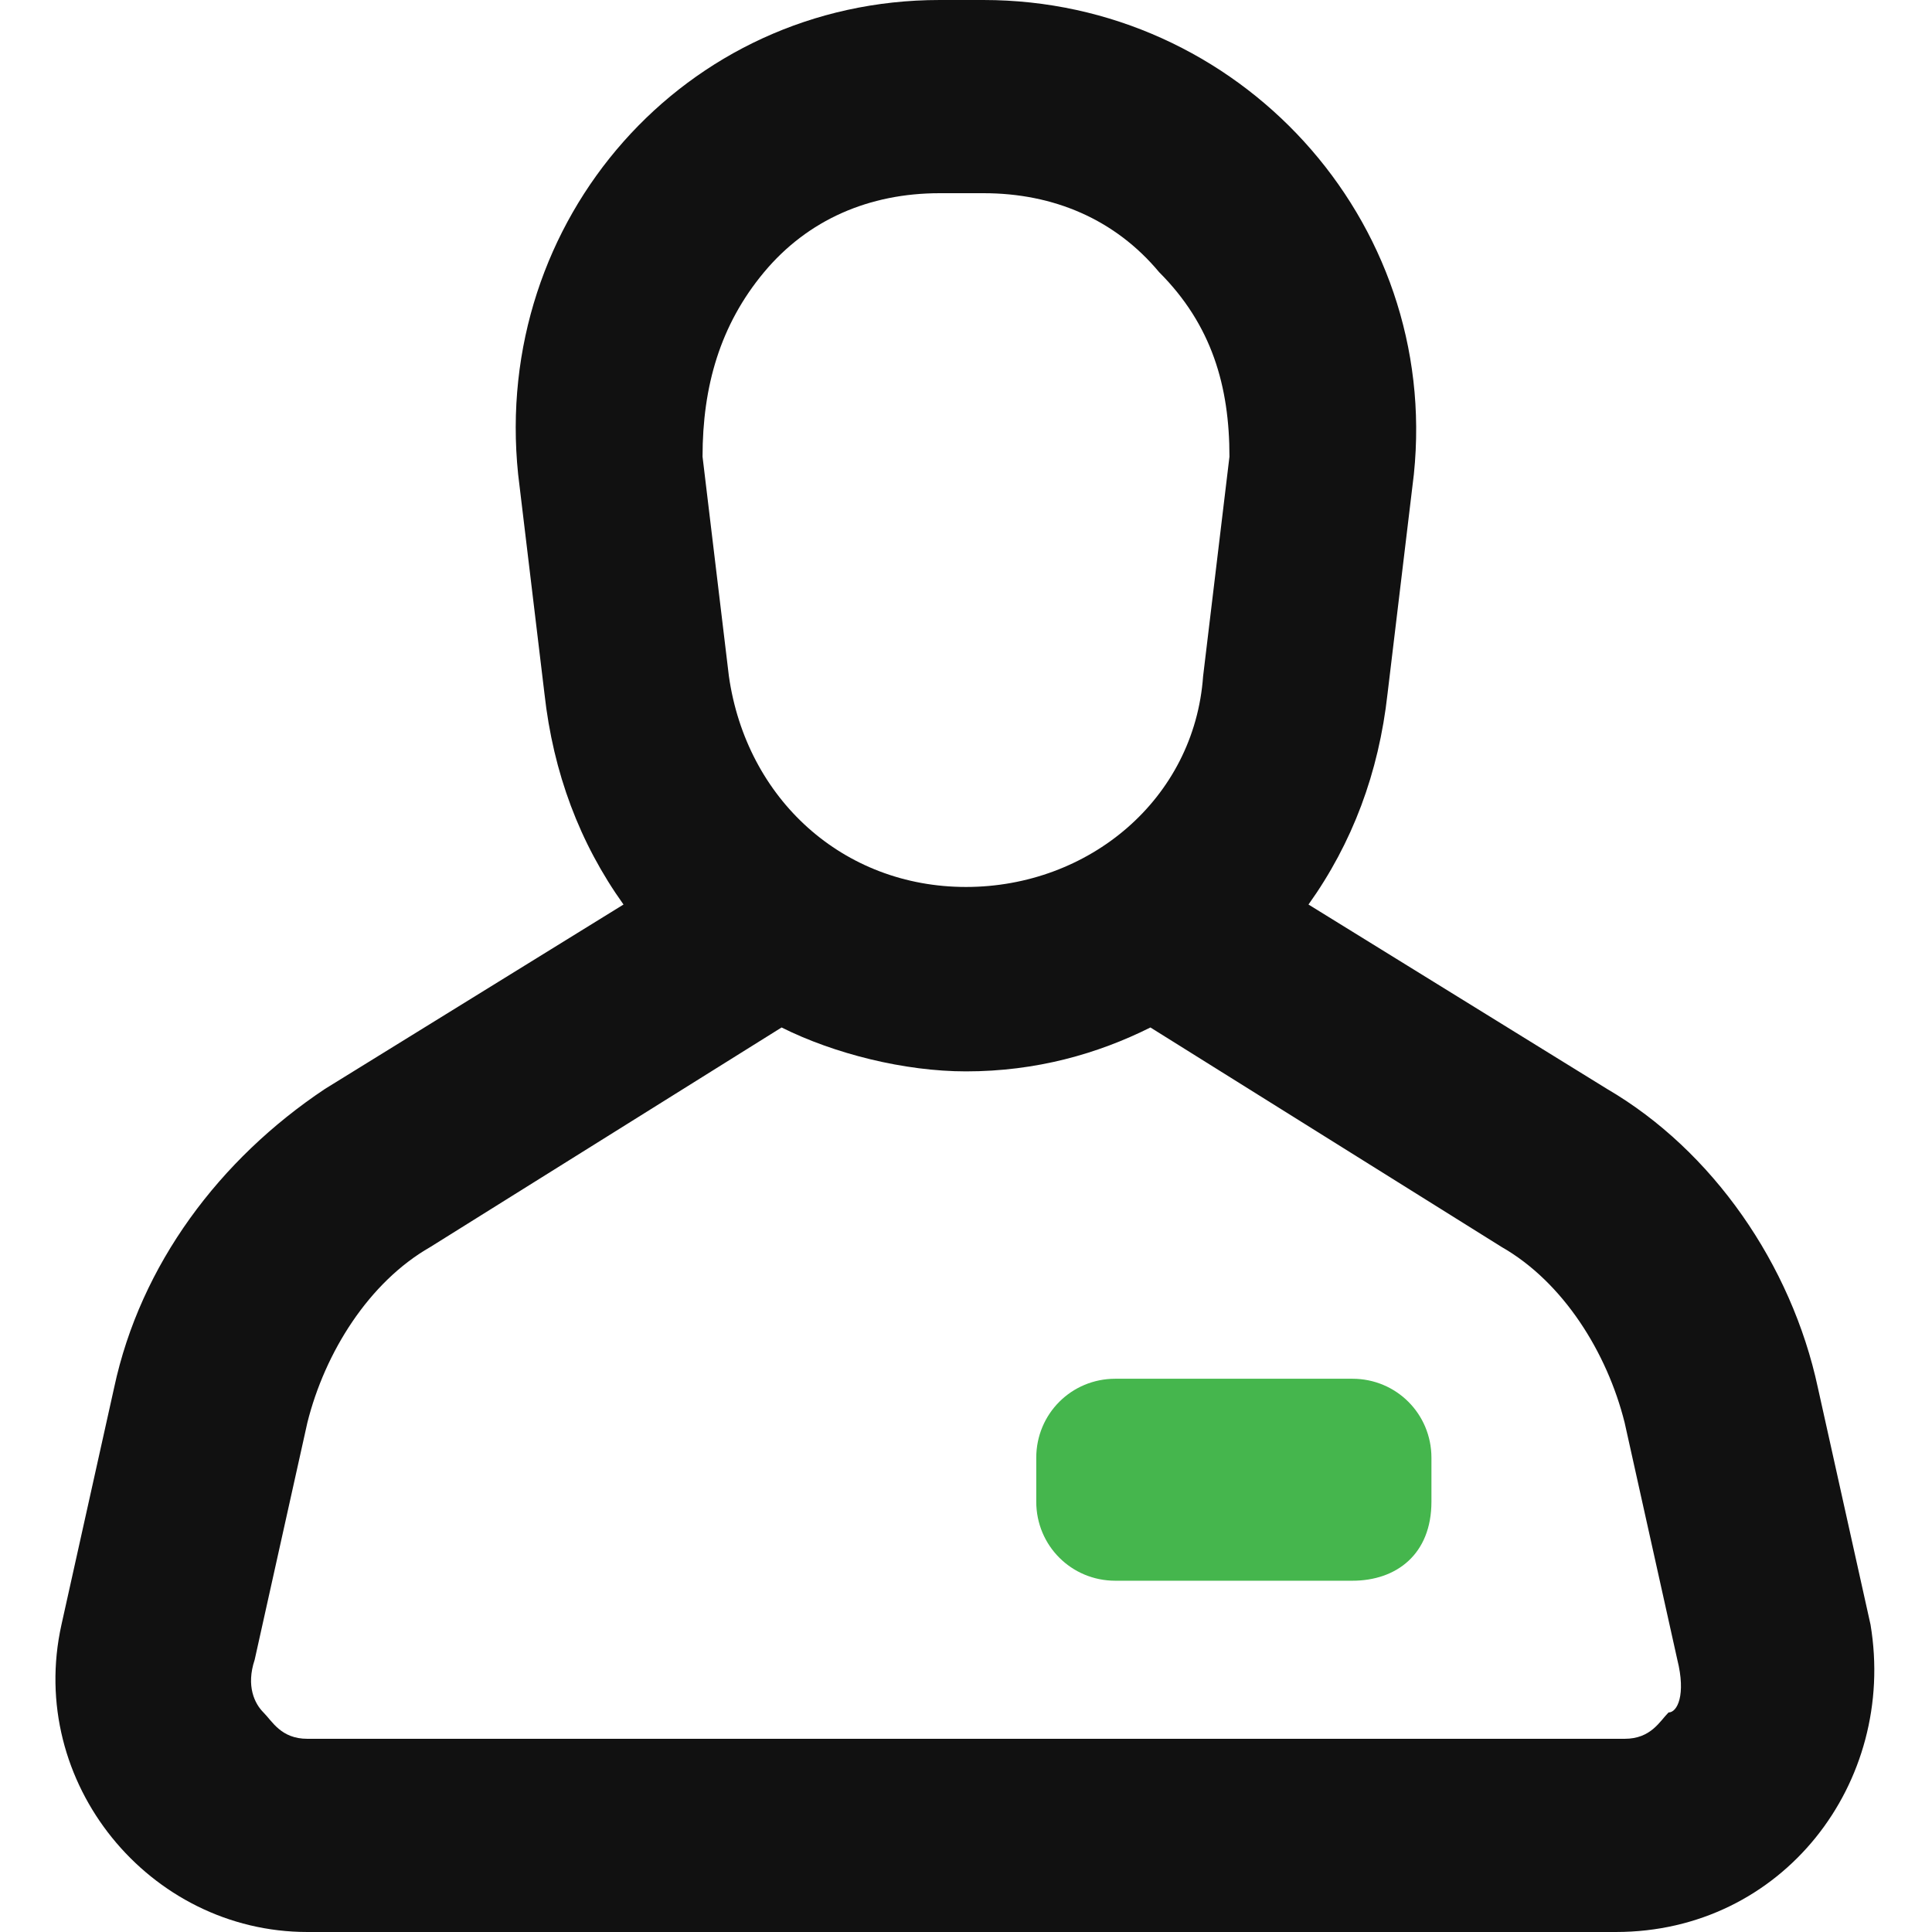 <?xml version="1.0" encoding="utf-8"?>
<!-- Generator: Adobe Illustrator 24.3.0, SVG Export Plug-In . SVG Version: 6.00 Build 0)  -->
<svg version="1.1" id="layer_1" xmlns="http://www.w3.org/2000/svg" xmlns:xlink="http://www.w3.org/1999/xlink" x="0px" y="0px"
	 viewBox="0 0 22 22" style="enable-background:new 0 0 22 22;" xml:space="preserve">
<style type="text/css">
	.st0{fill:#111111;}
	.st1{fill:#45B64D;}
</style>
<g>
	<path class="st0" d="M21.3,18.5l-0.6-2.7c-0.3-1.4-1.2-2.7-2.4-3.4l-3.4-2.1c0.5-0.7,0.8-1.5,0.9-2.4l0.3-2.5
		c0.3-2.9-2-5.4-4.9-5.4h-0.5C7.8,0,5.6,2.5,5.9,5.4l0.3,2.5c0.1,0.9,0.4,1.7,0.9,2.4l-3.4,2.1c-1.2,0.8-2.1,2-2.4,3.4l-0.6,2.7
		c-0.4,1.8,1,3.5,2.8,3.5h14.9C20.3,22,21.6,20.3,21.3,18.5z M8.7,3.1c0.5-0.6,1.2-0.9,2-0.9h0.5c0.8,0,1.5,0.3,2,0.9
		C13.8,3.7,14,4.4,14,5.2l-0.3,2.5c-0.1,1.4-1.3,2.4-2.7,2.4s-2.5-1-2.7-2.4L8,5.2C8,4.4,8.2,3.7,8.7,3.1z M19,19.5
		c-0.1,0.1-0.2,0.3-0.5,0.3H3.5c-0.3,0-0.4-0.2-0.5-0.3c-0.1-0.1-0.2-0.3-0.1-0.6l0.6-2.7c0.2-0.8,0.7-1.6,1.4-2l4-2.5
		c0.6,0.3,1.4,0.5,2.1,0.5c0.8,0,1.5-0.2,2.1-0.5l4,2.5c0.7,0.4,1.2,1.2,1.4,2l0.6,2.7C19.2,19.3,19.1,19.5,19,19.5z"/>
	<path class="st1" d="M15.4,18h-2.7c-0.5,0-0.9-0.4-0.9-0.9v-0.5c0-0.5,0.4-0.9,0.9-0.9h2.7c0.5,0,0.9,0.4,0.9,0.9v0.5
		C16.3,17.7,15.9,18,15.4,18z"/>
</g>
</svg>
